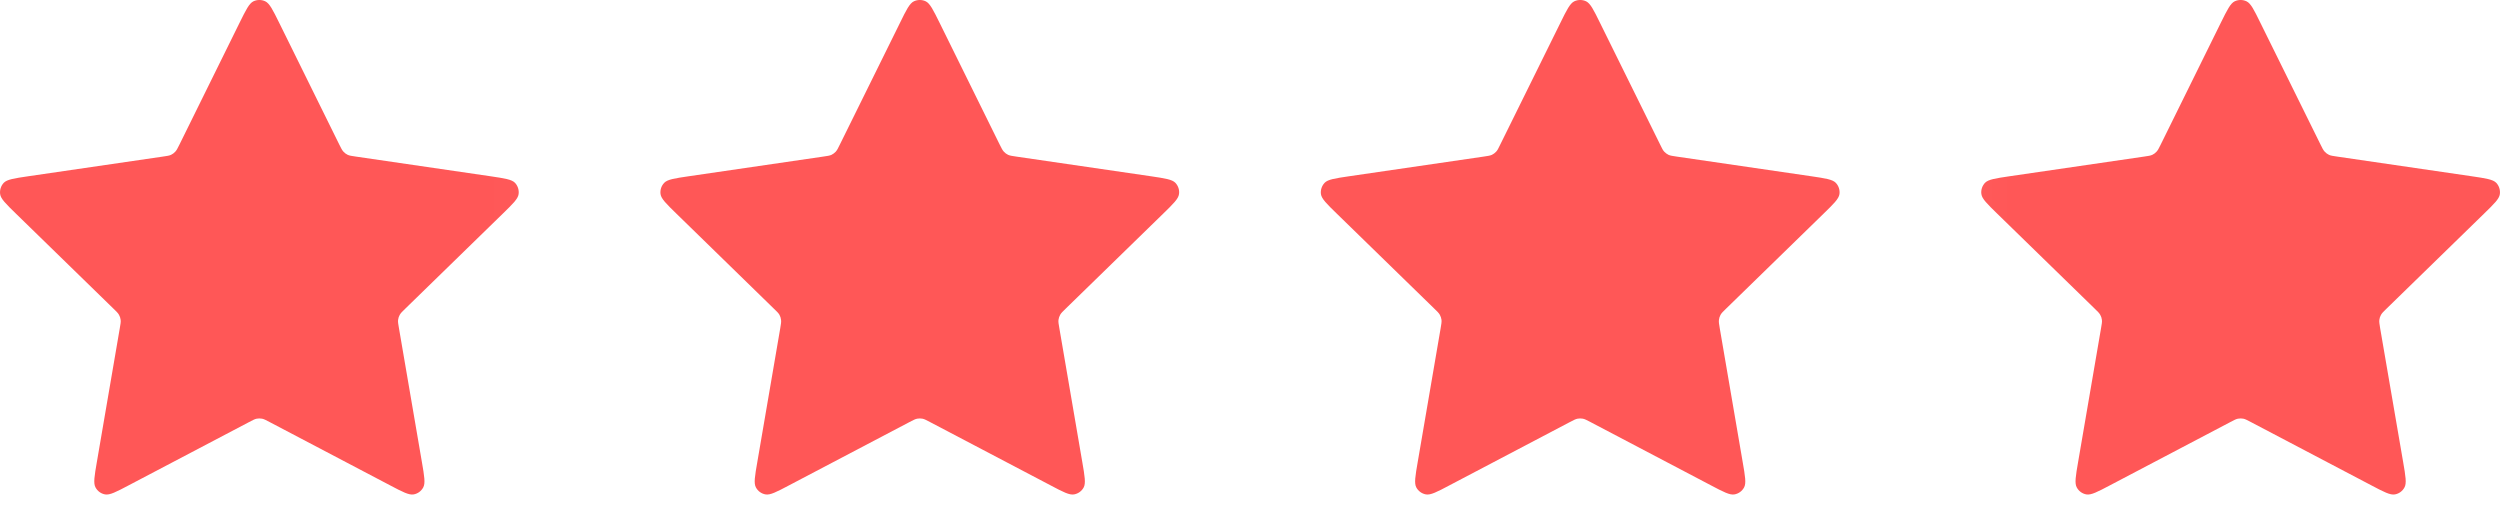<svg width="38" height="8" viewBox="0 0 38 8" fill="none" xmlns="http://www.w3.org/2000/svg">
<mask id="mask0_1_4082" style="mask-type:alpha" maskUnits="userSpaceOnUse" x="29" y="-2" width="11" height="11">
<rect x="29.039" y="-1.1" width="10.038" height="10.038" fill="white"/>
</mask>
<g mask="url(#mask0_1_4082)">
<path d="M33.757 0.345C33.854 0.149 33.902 0.052 33.967 0.02C34.024 -0.007 34.09 -0.007 34.147 0.02C34.213 0.052 34.261 0.149 34.357 0.345L35.272 2.197C35.3 2.255 35.315 2.284 35.336 2.306C35.354 2.326 35.376 2.342 35.401 2.354C35.428 2.366 35.46 2.371 35.524 2.38L37.569 2.679C37.785 2.711 37.893 2.727 37.943 2.779C37.986 2.825 38.006 2.888 37.998 2.95C37.989 3.022 37.911 3.098 37.755 3.25L36.275 4.692C36.229 4.736 36.206 4.759 36.191 4.786C36.178 4.809 36.169 4.835 36.166 4.862C36.162 4.893 36.168 4.924 36.178 4.988L36.528 7.024C36.565 7.238 36.583 7.346 36.548 7.409C36.518 7.465 36.465 7.504 36.403 7.515C36.331 7.528 36.235 7.478 36.042 7.376L34.213 6.415C34.156 6.385 34.128 6.37 34.098 6.364C34.071 6.359 34.044 6.359 34.017 6.364C33.987 6.37 33.959 6.385 33.902 6.415L32.073 7.376C31.88 7.478 31.784 7.528 31.712 7.515C31.65 7.504 31.597 7.465 31.567 7.409C31.532 7.346 31.55 7.238 31.587 7.024L31.936 4.988C31.947 4.924 31.953 4.893 31.949 4.862C31.946 4.835 31.937 4.809 31.924 4.786C31.909 4.759 31.886 4.736 31.84 4.692L30.36 3.25C30.204 3.098 30.126 3.022 30.117 2.95C30.108 2.888 30.129 2.825 30.172 2.779C30.222 2.727 30.33 2.711 30.545 2.679L32.591 2.38C32.655 2.371 32.687 2.366 32.714 2.354C32.739 2.342 32.761 2.326 32.779 2.306C32.8 2.284 32.814 2.255 32.843 2.197L33.757 0.345Z" fill="#FF5757"/>
</g>
<mask id="mask1_1_4082" style="mask-type:alpha" maskUnits="userSpaceOnUse" x="19" y="-2" width="11" height="11">
<rect x="19" y="-1.1" width="10.038" height="10.038" fill="white"/>
</mask>
<g mask="url(#mask1_1_4082)">
<path d="M23.719 0.345C23.815 0.149 23.864 0.052 23.929 0.02C23.986 -0.007 24.052 -0.007 24.109 0.02C24.174 0.052 24.223 0.149 24.319 0.345L25.234 2.197C25.262 2.255 25.276 2.284 25.297 2.306C25.316 2.326 25.338 2.342 25.362 2.354C25.39 2.366 25.422 2.371 25.485 2.38L27.531 2.679C27.747 2.711 27.854 2.727 27.904 2.779C27.948 2.825 27.968 2.888 27.96 2.95C27.95 3.022 27.872 3.098 27.716 3.25L26.236 4.692C26.19 4.736 26.167 4.759 26.152 4.786C26.139 4.809 26.131 4.835 26.128 4.862C26.124 4.893 26.129 4.924 26.14 4.988L26.489 7.024C26.526 7.238 26.545 7.346 26.51 7.409C26.48 7.465 26.426 7.504 26.364 7.515C26.293 7.528 26.197 7.478 26.004 7.376L24.175 6.415C24.118 6.385 24.089 6.37 24.059 6.364C24.033 6.359 24.005 6.359 23.979 6.364C23.949 6.37 23.92 6.385 23.863 6.415L22.034 7.376C21.842 7.478 21.745 7.528 21.674 7.515C21.612 7.504 21.558 7.465 21.528 7.409C21.494 7.346 21.512 7.238 21.549 7.024L21.898 4.988C21.909 4.924 21.914 4.893 21.911 4.862C21.907 4.835 21.899 4.809 21.886 4.786C21.871 4.759 21.848 4.736 21.802 4.692L20.322 3.25C20.166 3.098 20.088 3.022 20.078 2.95C20.07 2.888 20.091 2.825 20.134 2.779C20.184 2.727 20.291 2.711 20.507 2.679L22.553 2.38C22.616 2.371 22.648 2.366 22.676 2.354C22.7 2.342 22.723 2.326 22.741 2.306C22.762 2.284 22.776 2.255 22.804 2.197L23.719 0.345Z" fill="#FF5757"/>
</g>
<mask id="mask2_1_4082" style="mask-type:alpha" maskUnits="userSpaceOnUse" x="8" y="-2" width="12" height="11">
<rect x="8.962" y="-1.1" width="10.038" height="10.038" fill="white"/>
</mask>
<g mask="url(#mask2_1_4082)">
<path d="M13.681 0.345C13.777 0.149 13.825 0.052 13.891 0.02C13.948 -0.007 14.014 -0.007 14.071 0.02C14.136 0.052 14.184 0.149 14.281 0.345L15.195 2.197C15.224 2.255 15.238 2.284 15.259 2.306C15.277 2.326 15.299 2.342 15.324 2.354C15.352 2.366 15.383 2.371 15.447 2.38L17.493 2.679C17.708 2.711 17.816 2.727 17.866 2.779C17.909 2.825 17.93 2.888 17.921 2.95C17.912 3.022 17.834 3.098 17.678 3.25L16.198 4.692C16.152 4.736 16.129 4.759 16.114 4.786C16.101 4.809 16.093 4.835 16.089 4.862C16.085 4.893 16.091 4.924 16.102 4.988L16.451 7.024C16.488 7.238 16.506 7.346 16.472 7.409C16.442 7.465 16.388 7.504 16.326 7.515C16.255 7.528 16.158 7.478 15.966 7.376L14.136 6.415C14.079 6.385 14.051 6.37 14.021 6.364C13.994 6.359 13.967 6.359 13.941 6.364C13.911 6.37 13.882 6.385 13.825 6.415L11.996 7.376C11.803 7.478 11.707 7.528 11.636 7.515C11.573 7.504 11.52 7.465 11.49 7.409C11.455 7.346 11.474 7.238 11.511 7.024L11.86 4.988C11.871 4.924 11.876 4.893 11.872 4.862C11.869 4.835 11.861 4.809 11.848 4.786C11.833 4.759 11.809 4.736 11.763 4.692L10.284 3.25C10.128 3.098 10.05 3.022 10.04 2.95C10.032 2.888 10.052 2.825 10.096 2.779C10.146 2.727 10.253 2.711 10.469 2.679L12.514 2.38C12.578 2.371 12.61 2.366 12.638 2.354C12.662 2.342 12.684 2.326 12.703 2.306C12.723 2.284 12.738 2.255 12.766 2.197L13.681 0.345Z" fill="#FF5757"/>
</g>
<mask id="mask3_1_4082" style="mask-type:alpha" maskUnits="userSpaceOnUse" x="-2" y="-2" width="11" height="11">
<rect x="-1.076" y="-1.1" width="10.038" height="10.038" fill="white"/>
</mask>
<g mask="url(#mask3_1_4082)">
<path d="M3.642 0.345C3.739 0.149 3.787 0.052 3.852 0.02C3.909 -0.007 3.976 -0.007 4.032 0.02C4.098 0.052 4.146 0.149 4.243 0.345L5.157 2.197C5.186 2.255 5.2 2.284 5.221 2.306C5.239 2.326 5.261 2.342 5.286 2.354C5.313 2.366 5.345 2.371 5.409 2.38L7.455 2.679C7.67 2.711 7.778 2.727 7.828 2.779C7.871 2.825 7.891 2.888 7.883 2.95C7.874 3.022 7.796 3.098 7.64 3.25L6.16 4.692C6.114 4.736 6.091 4.759 6.076 4.786C6.063 4.809 6.054 4.835 6.051 4.862C6.047 4.893 6.053 4.924 6.064 4.988L6.413 7.024C6.45 7.238 6.468 7.346 6.433 7.409C6.403 7.465 6.35 7.504 6.288 7.515C6.216 7.528 6.12 7.478 5.927 7.376L4.098 6.415C4.041 6.385 4.013 6.37 3.983 6.364C3.956 6.359 3.929 6.359 3.902 6.364C3.872 6.37 3.844 6.385 3.787 6.415L1.958 7.376C1.765 7.478 1.669 7.528 1.597 7.515C1.535 7.504 1.482 7.465 1.452 7.409C1.417 7.346 1.435 7.238 1.472 7.024L1.821 4.988C1.832 4.924 1.838 4.893 1.834 4.862C1.831 4.835 1.822 4.809 1.809 4.786C1.794 4.759 1.771 4.736 1.725 4.692L0.245 3.25C0.089 3.098 0.011 3.022 0.002 2.95C-0.006 2.888 0.014 2.825 0.057 2.779C0.107 2.727 0.215 2.711 0.43 2.679L2.476 2.38C2.54 2.371 2.572 2.366 2.599 2.354C2.624 2.342 2.646 2.326 2.664 2.306C2.685 2.284 2.699 2.255 2.728 2.197L3.642 0.345Z" fill="#FF5757"/>
</g>
</svg>
